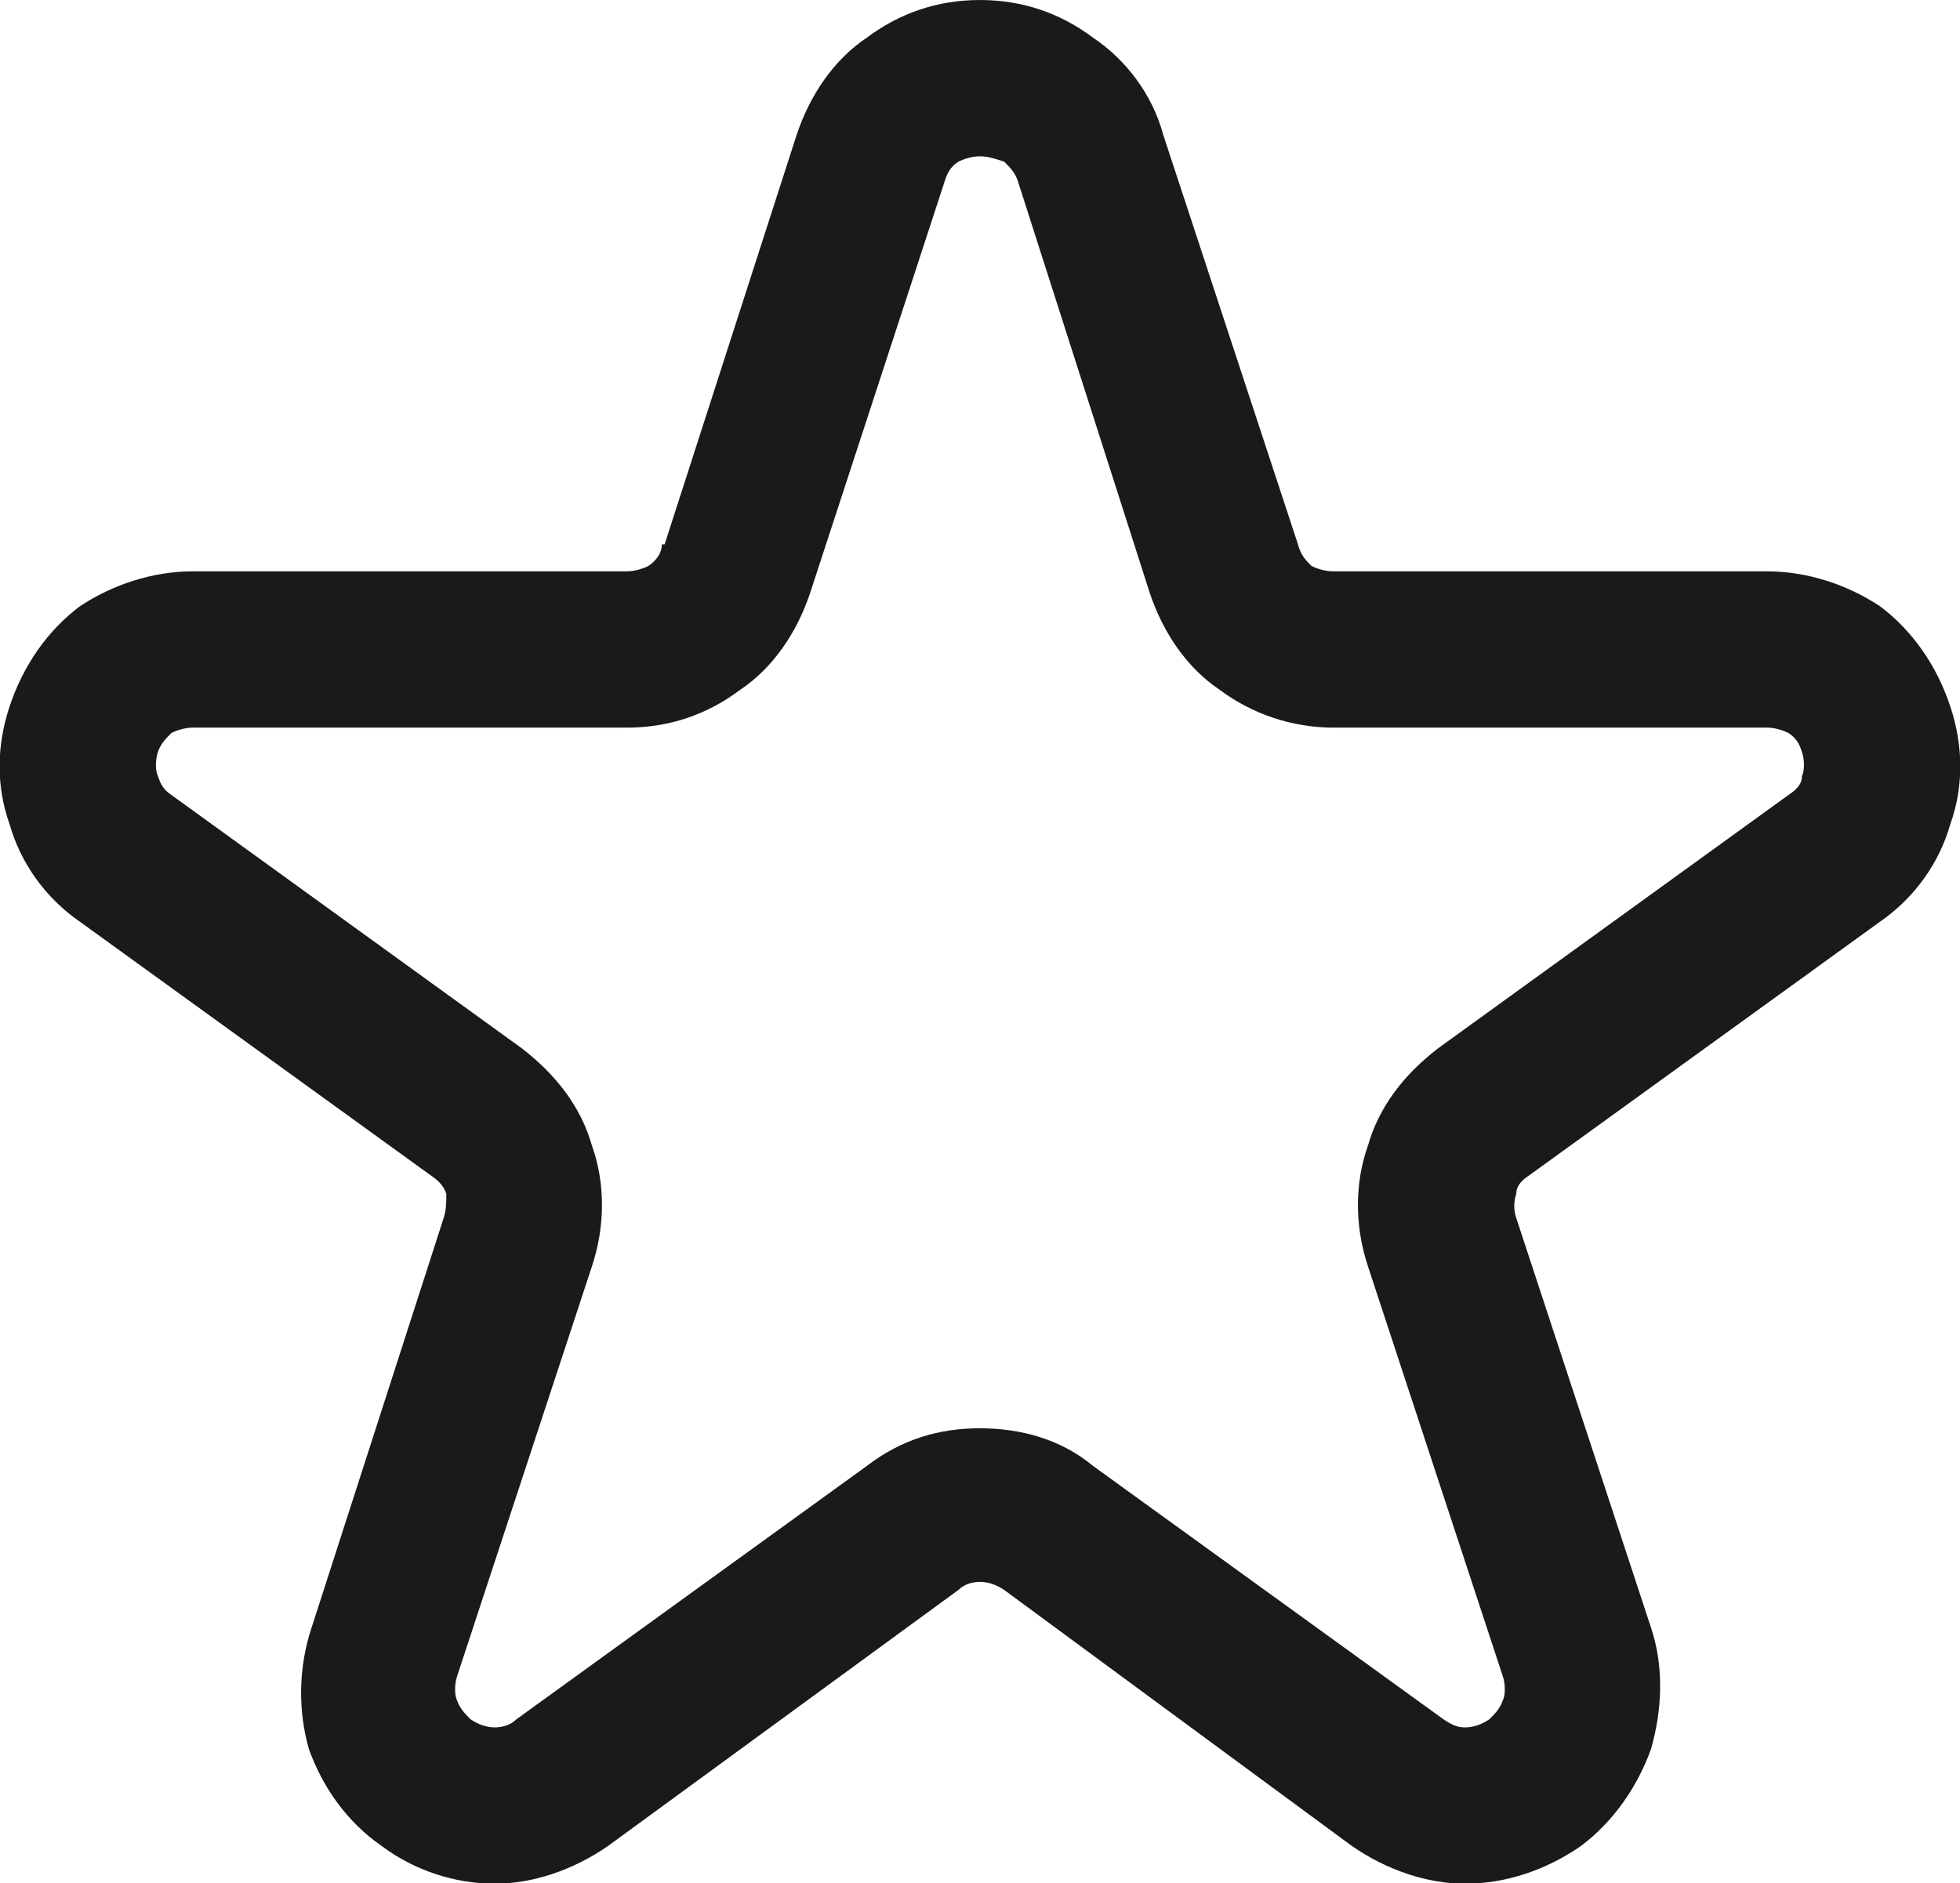 <svg xmlns="http://www.w3.org/2000/svg" xml:space="preserve" width="15.716" height="15.1" style="clip-rule:evenodd;fill-rule:evenodd;image-rendering:optimizeQuality;shape-rendering:geometricPrecision;text-rendering:geometricPrecision" viewBox="0 0 415.742 399.68"><path d="m432 52 50 152c1 4 3 6 5 8 2 1 5 2 8 2h161c15 0 30 5 42 13 12 9 21 22 26 37s5 30 0 44c-4 14-13 27-26 36l-130 94c-3 2-5 4-5 7-1 3-1 6 0 9l50 152c5 15 4 31 0 45-5 14-14 27-26 36-13 9-28 14-43 14-14 0-29-5-42-14l-129-95c-3-2-6-3-9-3s-6 1-8 3l-130 95c-13 9-28 14-42 14-15 0-30-5-42-14-13-9-22-22-27-36-4-14-4-30 1-45l49-152c1-3 1-6 1-9-1-3-3-5-6-7L30 344c-13-9-22-22-26-36-5-14-5-29 0-44s14-28 26-37c12-8 27-13 42-13h161c3 0 6-1 8-2 3-2 5-5 5-8h1l49-152c5-15 14-28 26-36 12-9 26-14 42-14s30 5 42 14c12 8 22 21 26 36zm-5 170L378 69c-1-3-3-5-5-7-3-1-6-2-9-2s-6 1-8 2c-3 2-4 4-5 7l-50 153c-5 15-14 28-26 36-12 9-26 14-42 14H72c-3 0-6 1-8 2-2 2-4 4-5 7s-1 7 0 9c1 3 2 5 5 7l130 94c13 10 22 22 26 36 5 14 5 30 0 45l-50 152c-1 3-1 7 0 9 1 3 3 5 5 7 3 2 6 3 9 3s6-1 8-3l130-94c13-10 27-14 42-14s30 4 42 14l130 94c3 2 5 3 8 3s6-1 9-3c2-2 4-4 5-7 1-2 1-6 0-9l-50-152c-5-15-5-31 0-45 4-14 13-26 26-36l130-94c3-2 5-4 5-7 1-2 1-6 0-9s-2-5-5-7c-2-1-5-2-8-2H495c-15 0-30-5-42-14-12-8-21-21-26-36z" style="fill:#1a1a1a;fill-rule:nonzero" transform="matrix(.572 0 0 .572 -.348 -1.144)"/></svg>